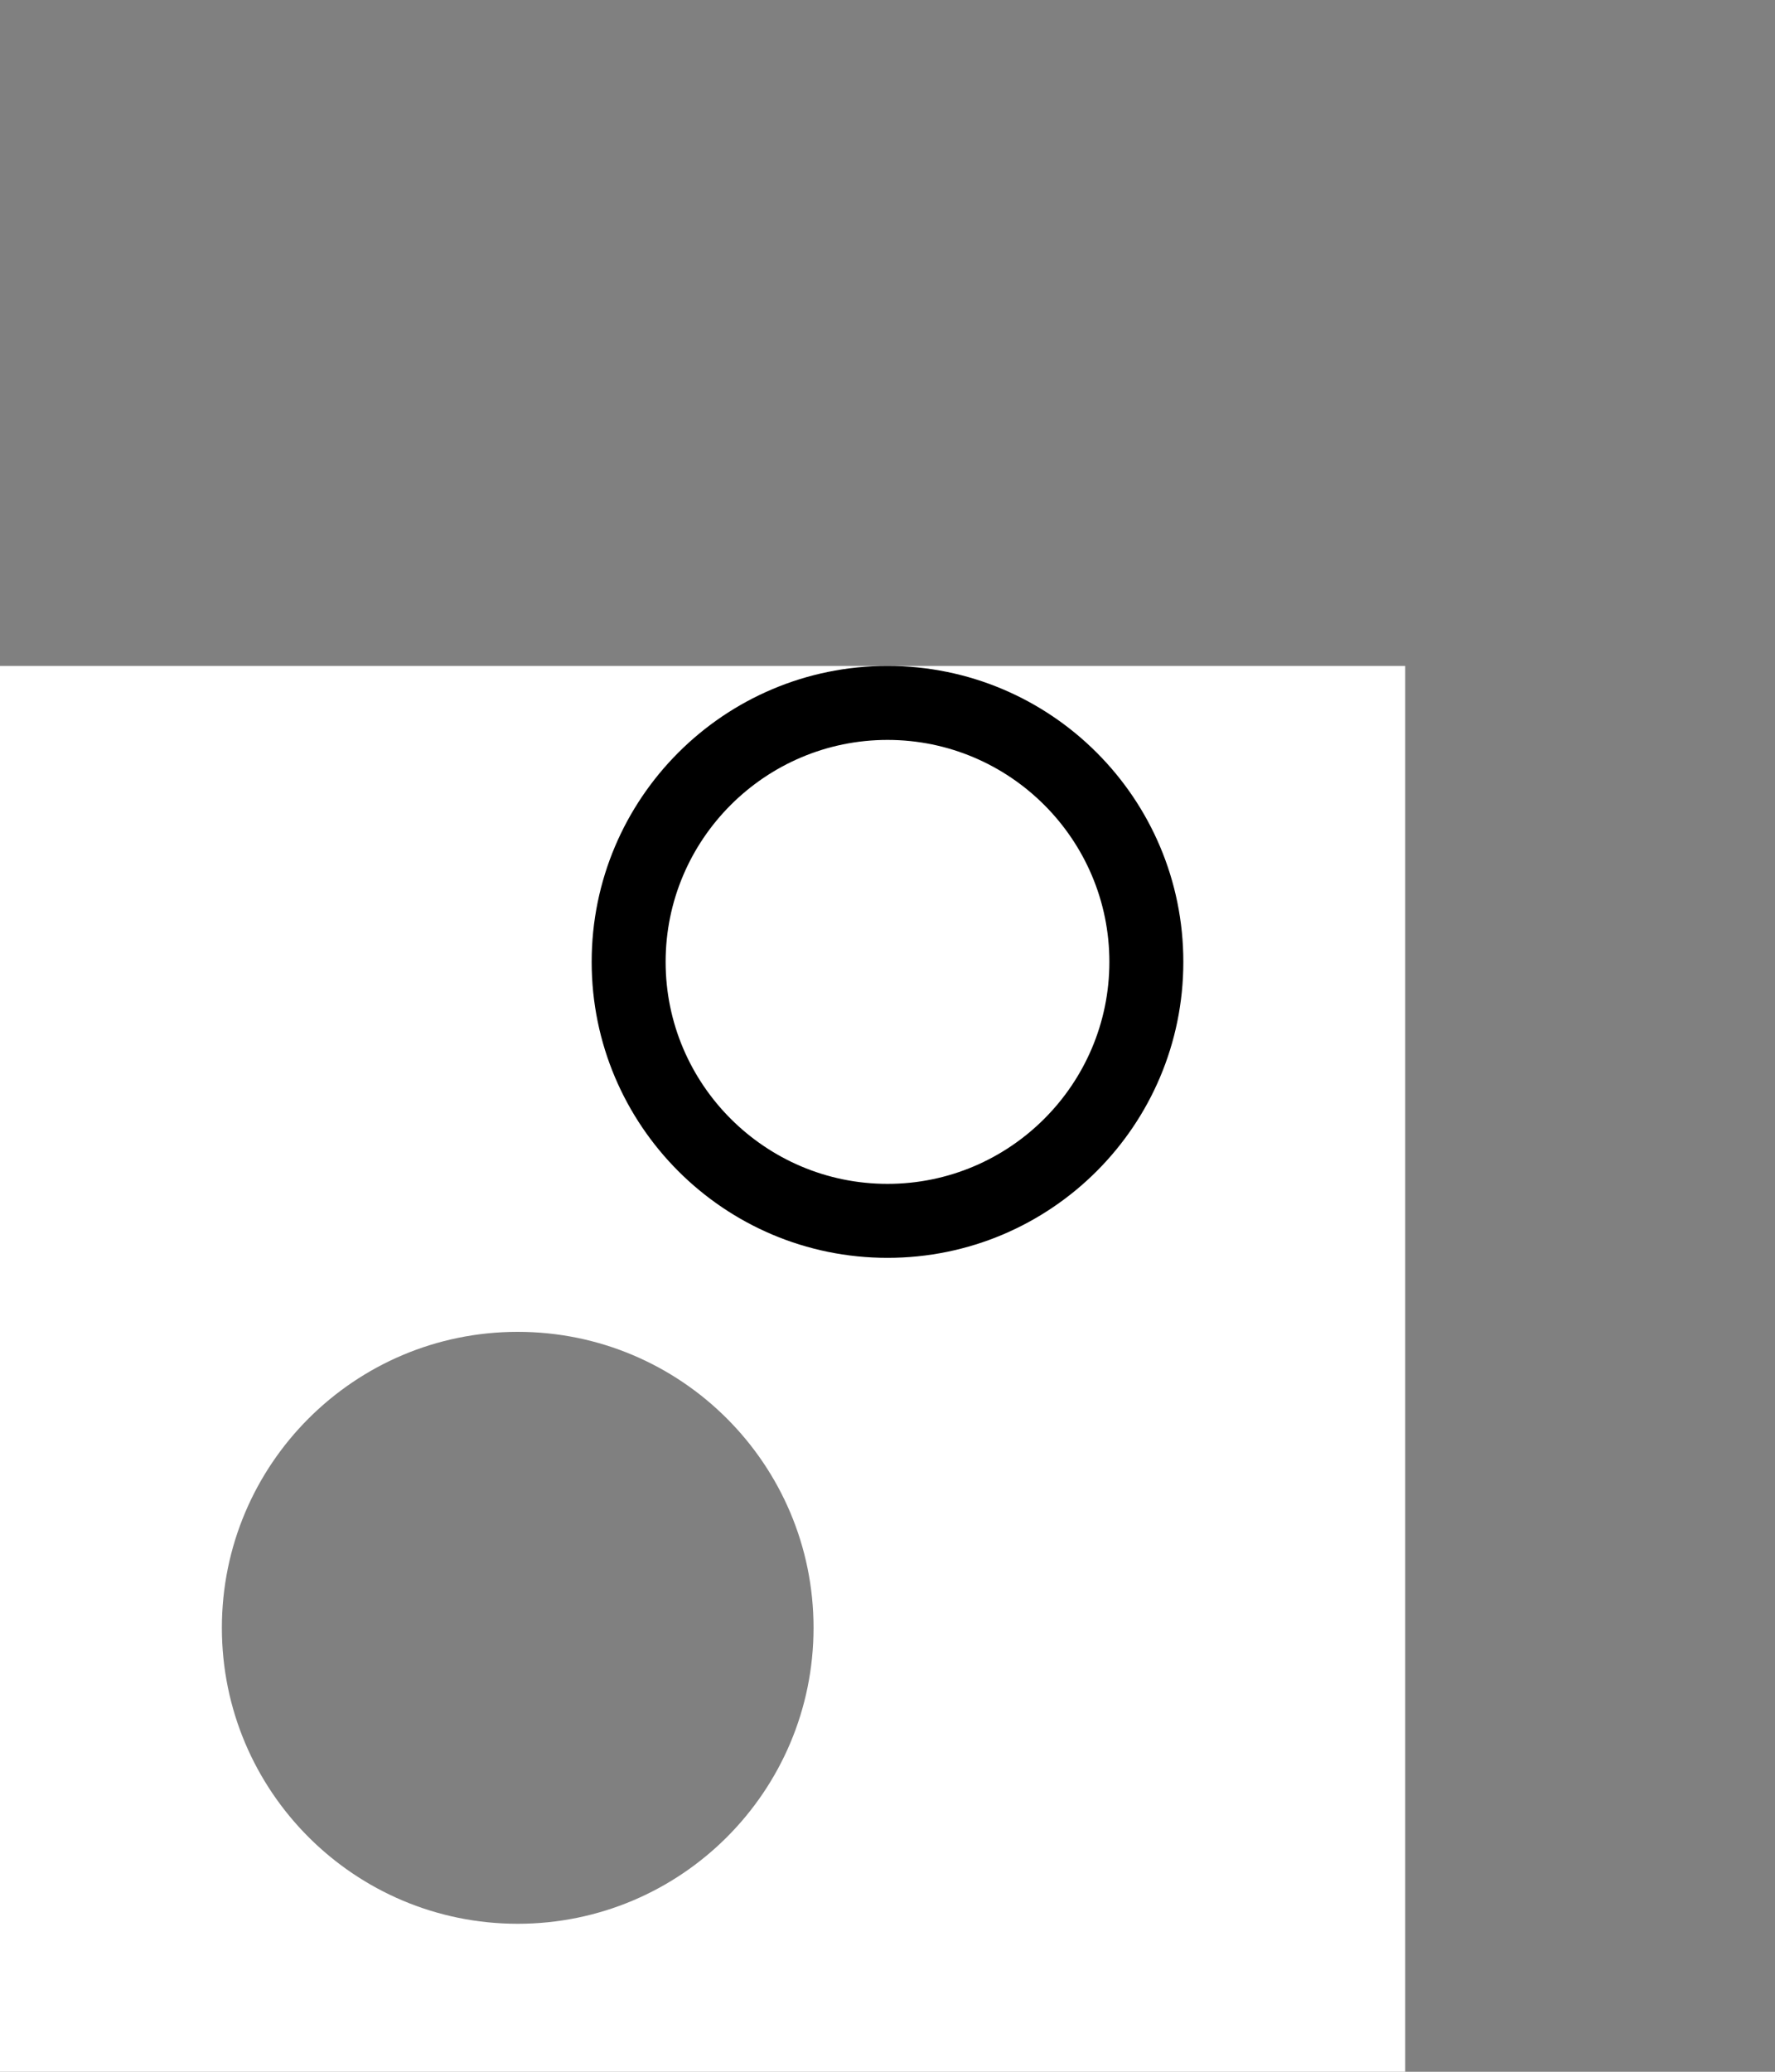 <?xml version="1.0" encoding="utf-8"?>
<!-- Generator: Adobe Illustrator 16.0.0, SVG Export Plug-In . SVG Version: 6.00 Build 0)  -->
<!DOCTYPE svg PUBLIC "-//W3C//DTD SVG 1.1//EN" "http://www.w3.org/Graphics/SVG/1.1/DTD/svg11.dtd">
<svg version="1.1" id="Layer_1" xmlns="http://www.w3.org/2000/svg" xmlns:xlink="http://www.w3.org/1999/xlink" x="0px" y="0px"
	 width="24px" height="28px" viewBox="0 0 24 28" enable-background="new 0 0 24 28" xml:space="preserve">
<rect x="0" y="0" width="24" height="28" fill="#808080" stroke="none"/>
<path fill="#FFFFFF" d="M-5,9v28h24V9H-5z M7,26c-2.209,0-4-1.791-4-4s1.791-4,4-4c2.21,0,4,1.791,4,4S9.21,26,7,26z"/>
<g>
	<path d="M12,10c1.654,0,3,1.346,3,3s-1.346,3-3,3s-3-1.346-3-3S10.346,10,12,10 M12,9c-2.209,0-4,1.791-4,4c0,2.209,1.791,4,4,4
		c2.21,0,4-1.791,4-4C16,10.791,14.21,9,12,9L12,9z"/>
</g>
</svg>
